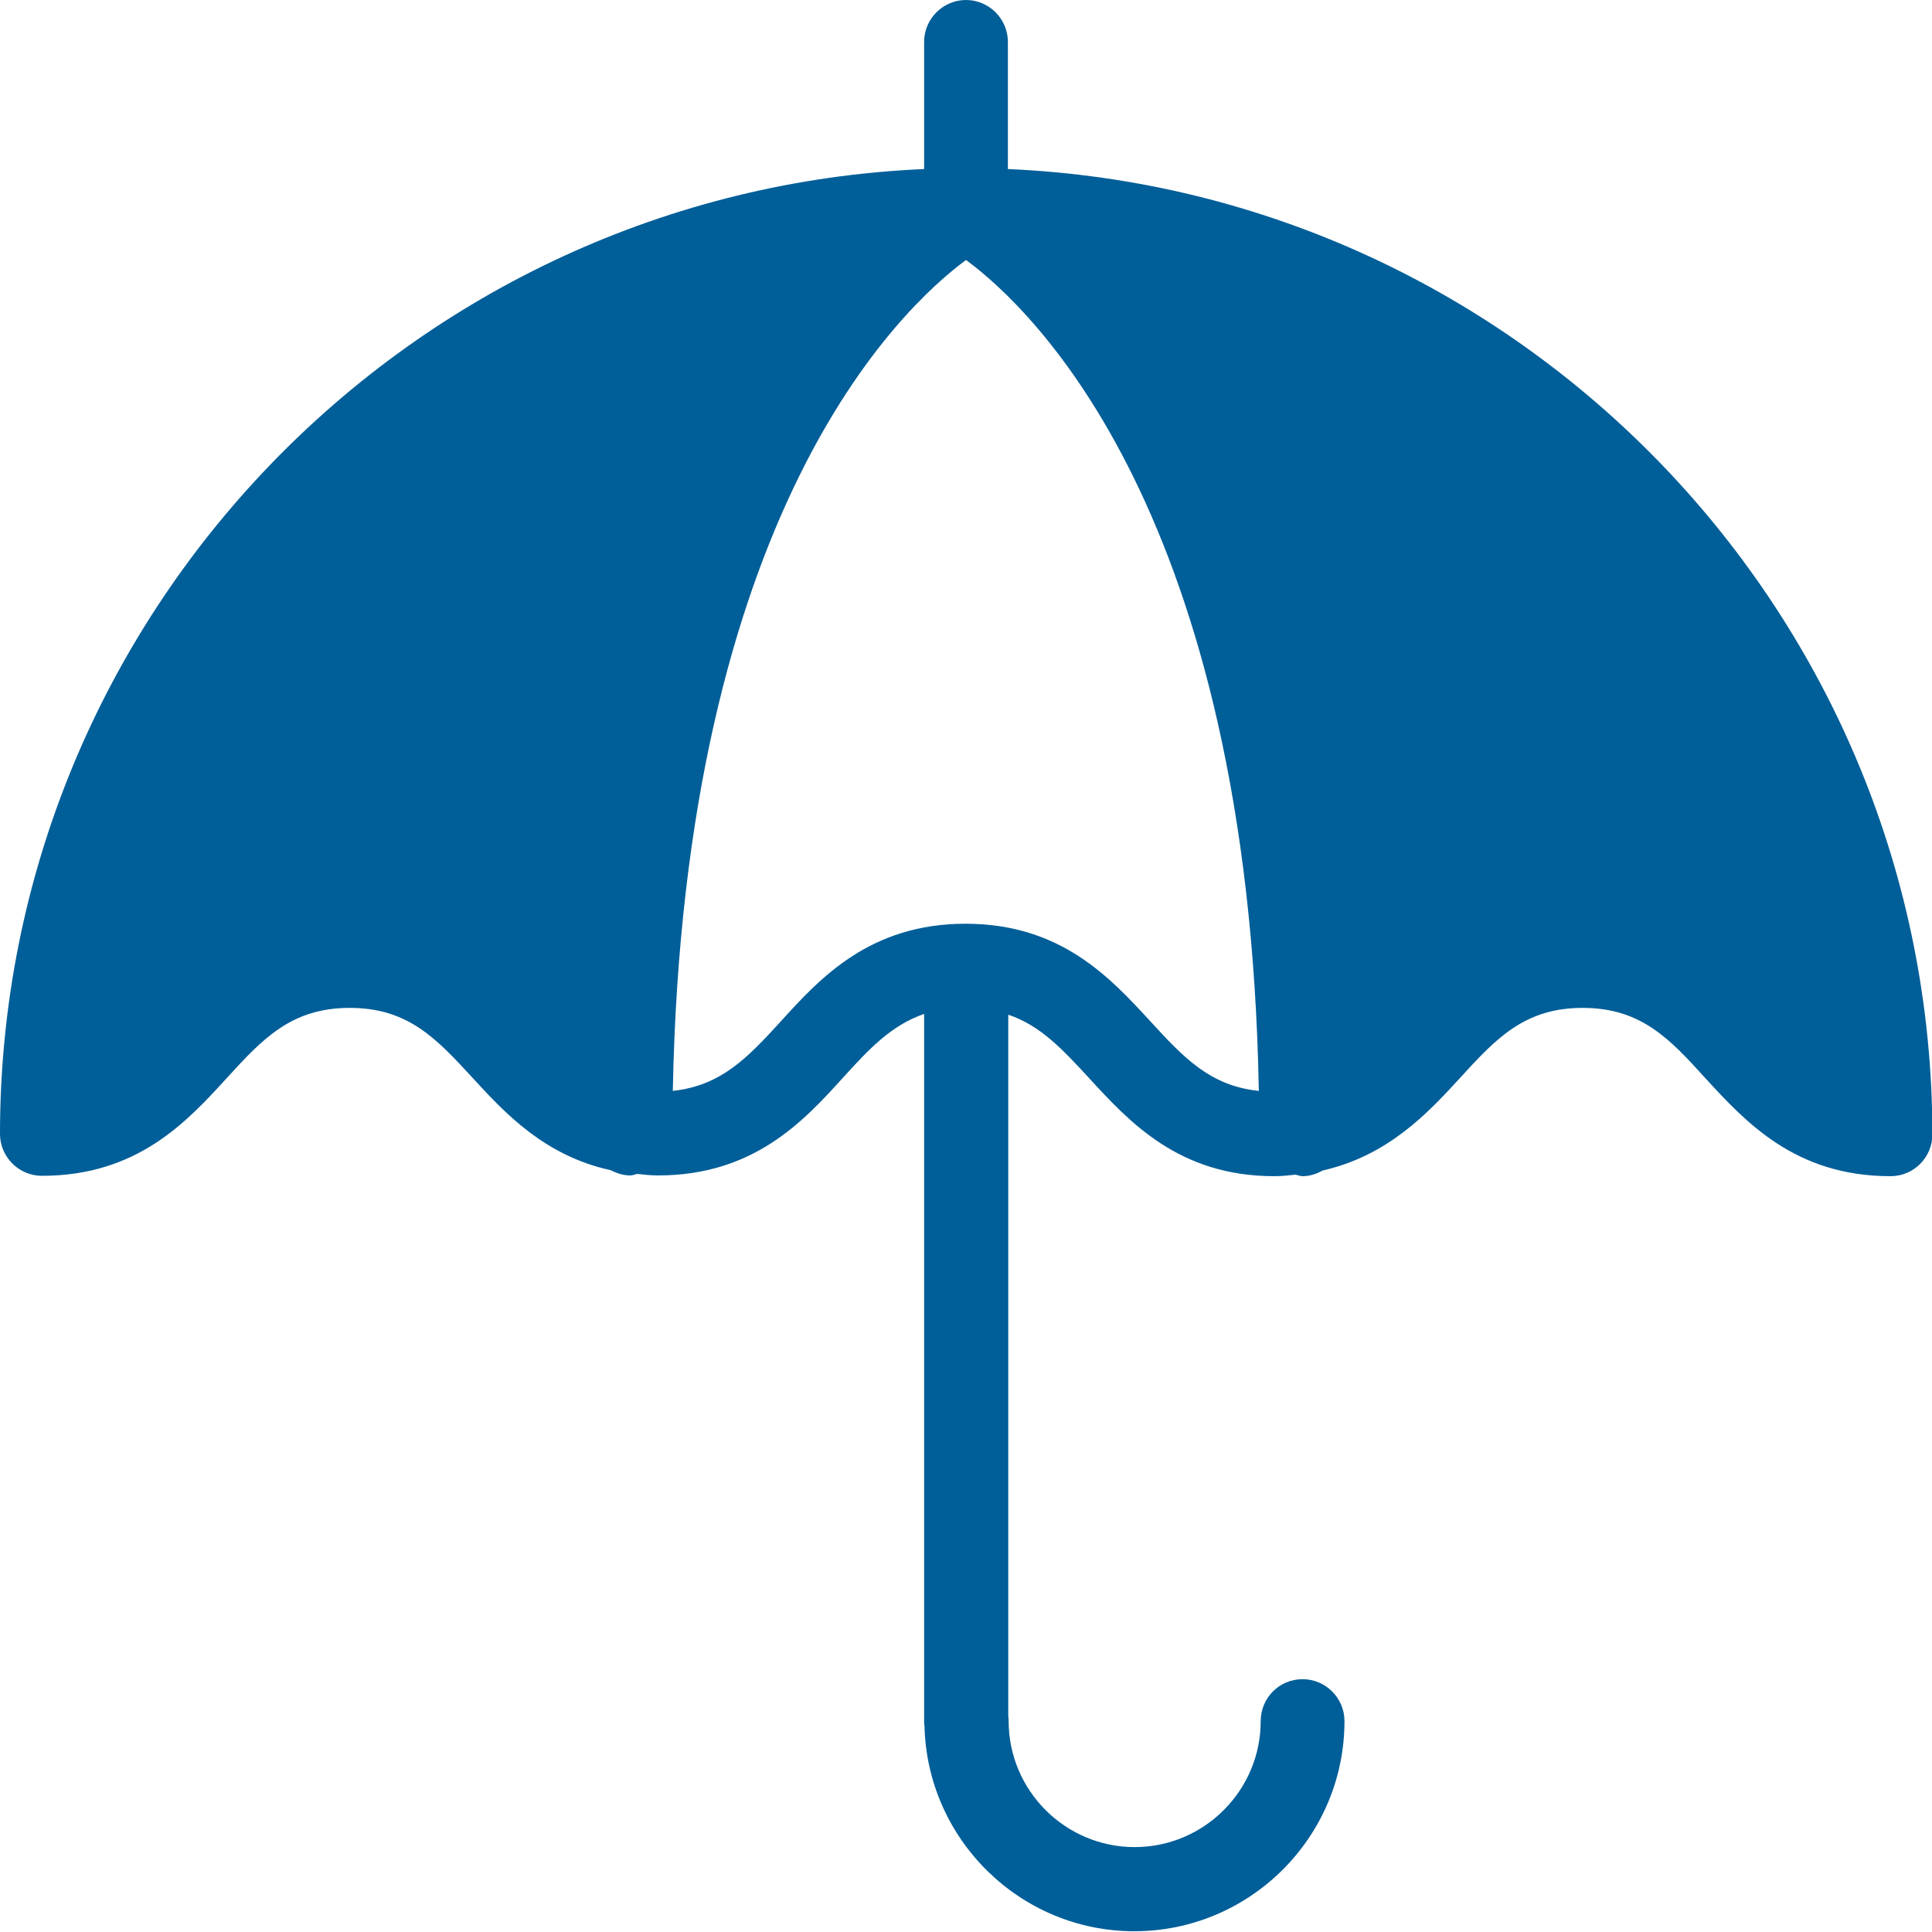 <?xml version="1.0" encoding="utf-8"?>
<!-- Generator: Adobe Illustrator 22.0.1, SVG Export Plug-In . SVG Version: 6.00 Build 0)  -->
<svg version="1.1" id="_x31_" xmlns="http://www.w3.org/2000/svg" xmlns:xlink="http://www.w3.org/1999/xlink" x="0px" y="0px"
	 viewBox="0 0 512 512" style="enable-background:new 0 0 512 512;" xml:space="preserve">
<style type="text/css">
	.st0{fill:#005E98;}
</style>
<path class="st0" d="M267.1,44.8l0-33.7C267.1,5,262.1,0,256,0s-11.1,5-11.1,11.1v33.7C108.9,50.7,0,163.1,0,300.5
	c0,6.1,5,11.1,11.1,11.1c25.3,0,38.4-14.3,49-25.9c9.5-10.4,17.1-18.6,32.6-18.6c15.5,0,23,8.2,32.6,18.6
	c8.6,9.4,19.1,20.6,36.5,24.4c1.6,0.8,3.3,1.4,5.2,1.4c0.7,0,1.3-0.3,1.9-0.4c1.8,0.2,3.5,0.4,5.5,0.4c25.3,0,38.5-14.3,49-25.9
	c6.9-7.6,12.8-13.9,21.5-16.9v187.4c0,0.4,0,0.9,0.1,1.3c0.7,30.1,25.4,54.4,55.6,54.4c30.7,0,55.7-25,55.7-55.7
	c0-6.1-5-11.1-11.1-11.1c-6.2,0-11.1,5-11.1,11.1c0,18.4-15,33.4-33.4,33.4s-33.4-15-33.4-33.4c0-0.4,0-0.8-0.1-1.2V268.9
	c8.6,2.9,14.5,9.3,21.5,16.9c10.6,11.5,23.7,25.9,49,25.9c2,0,3.7-0.2,5.6-0.4c0.6,0.1,1.2,0.4,1.9,0.4c1.9,0,3.7-0.6,5.3-1.5
	c17.2-3.9,27.7-15,36.3-24.4c9.5-10.4,17.1-18.7,32.6-18.7c15.5,0,23.1,8.2,32.6,18.7c10.6,11.5,23.7,25.9,49,25.9
	c6.2,0,11.1-5,11.1-11.1C512,163.1,403.2,50.7,267.1,44.8z M304.9,270.7c-10.6-11.5-23.7-25.9-49-25.9s-38.5,14.3-49,25.9
	c-8.7,9.5-15.7,17-28.6,18.4C181.2,136,238.5,81.8,256,68.9c17.6,12.9,74.9,67.2,77.6,220.2C320.7,287.8,313.6,280.2,304.9,270.7z"
	/>
</svg>

